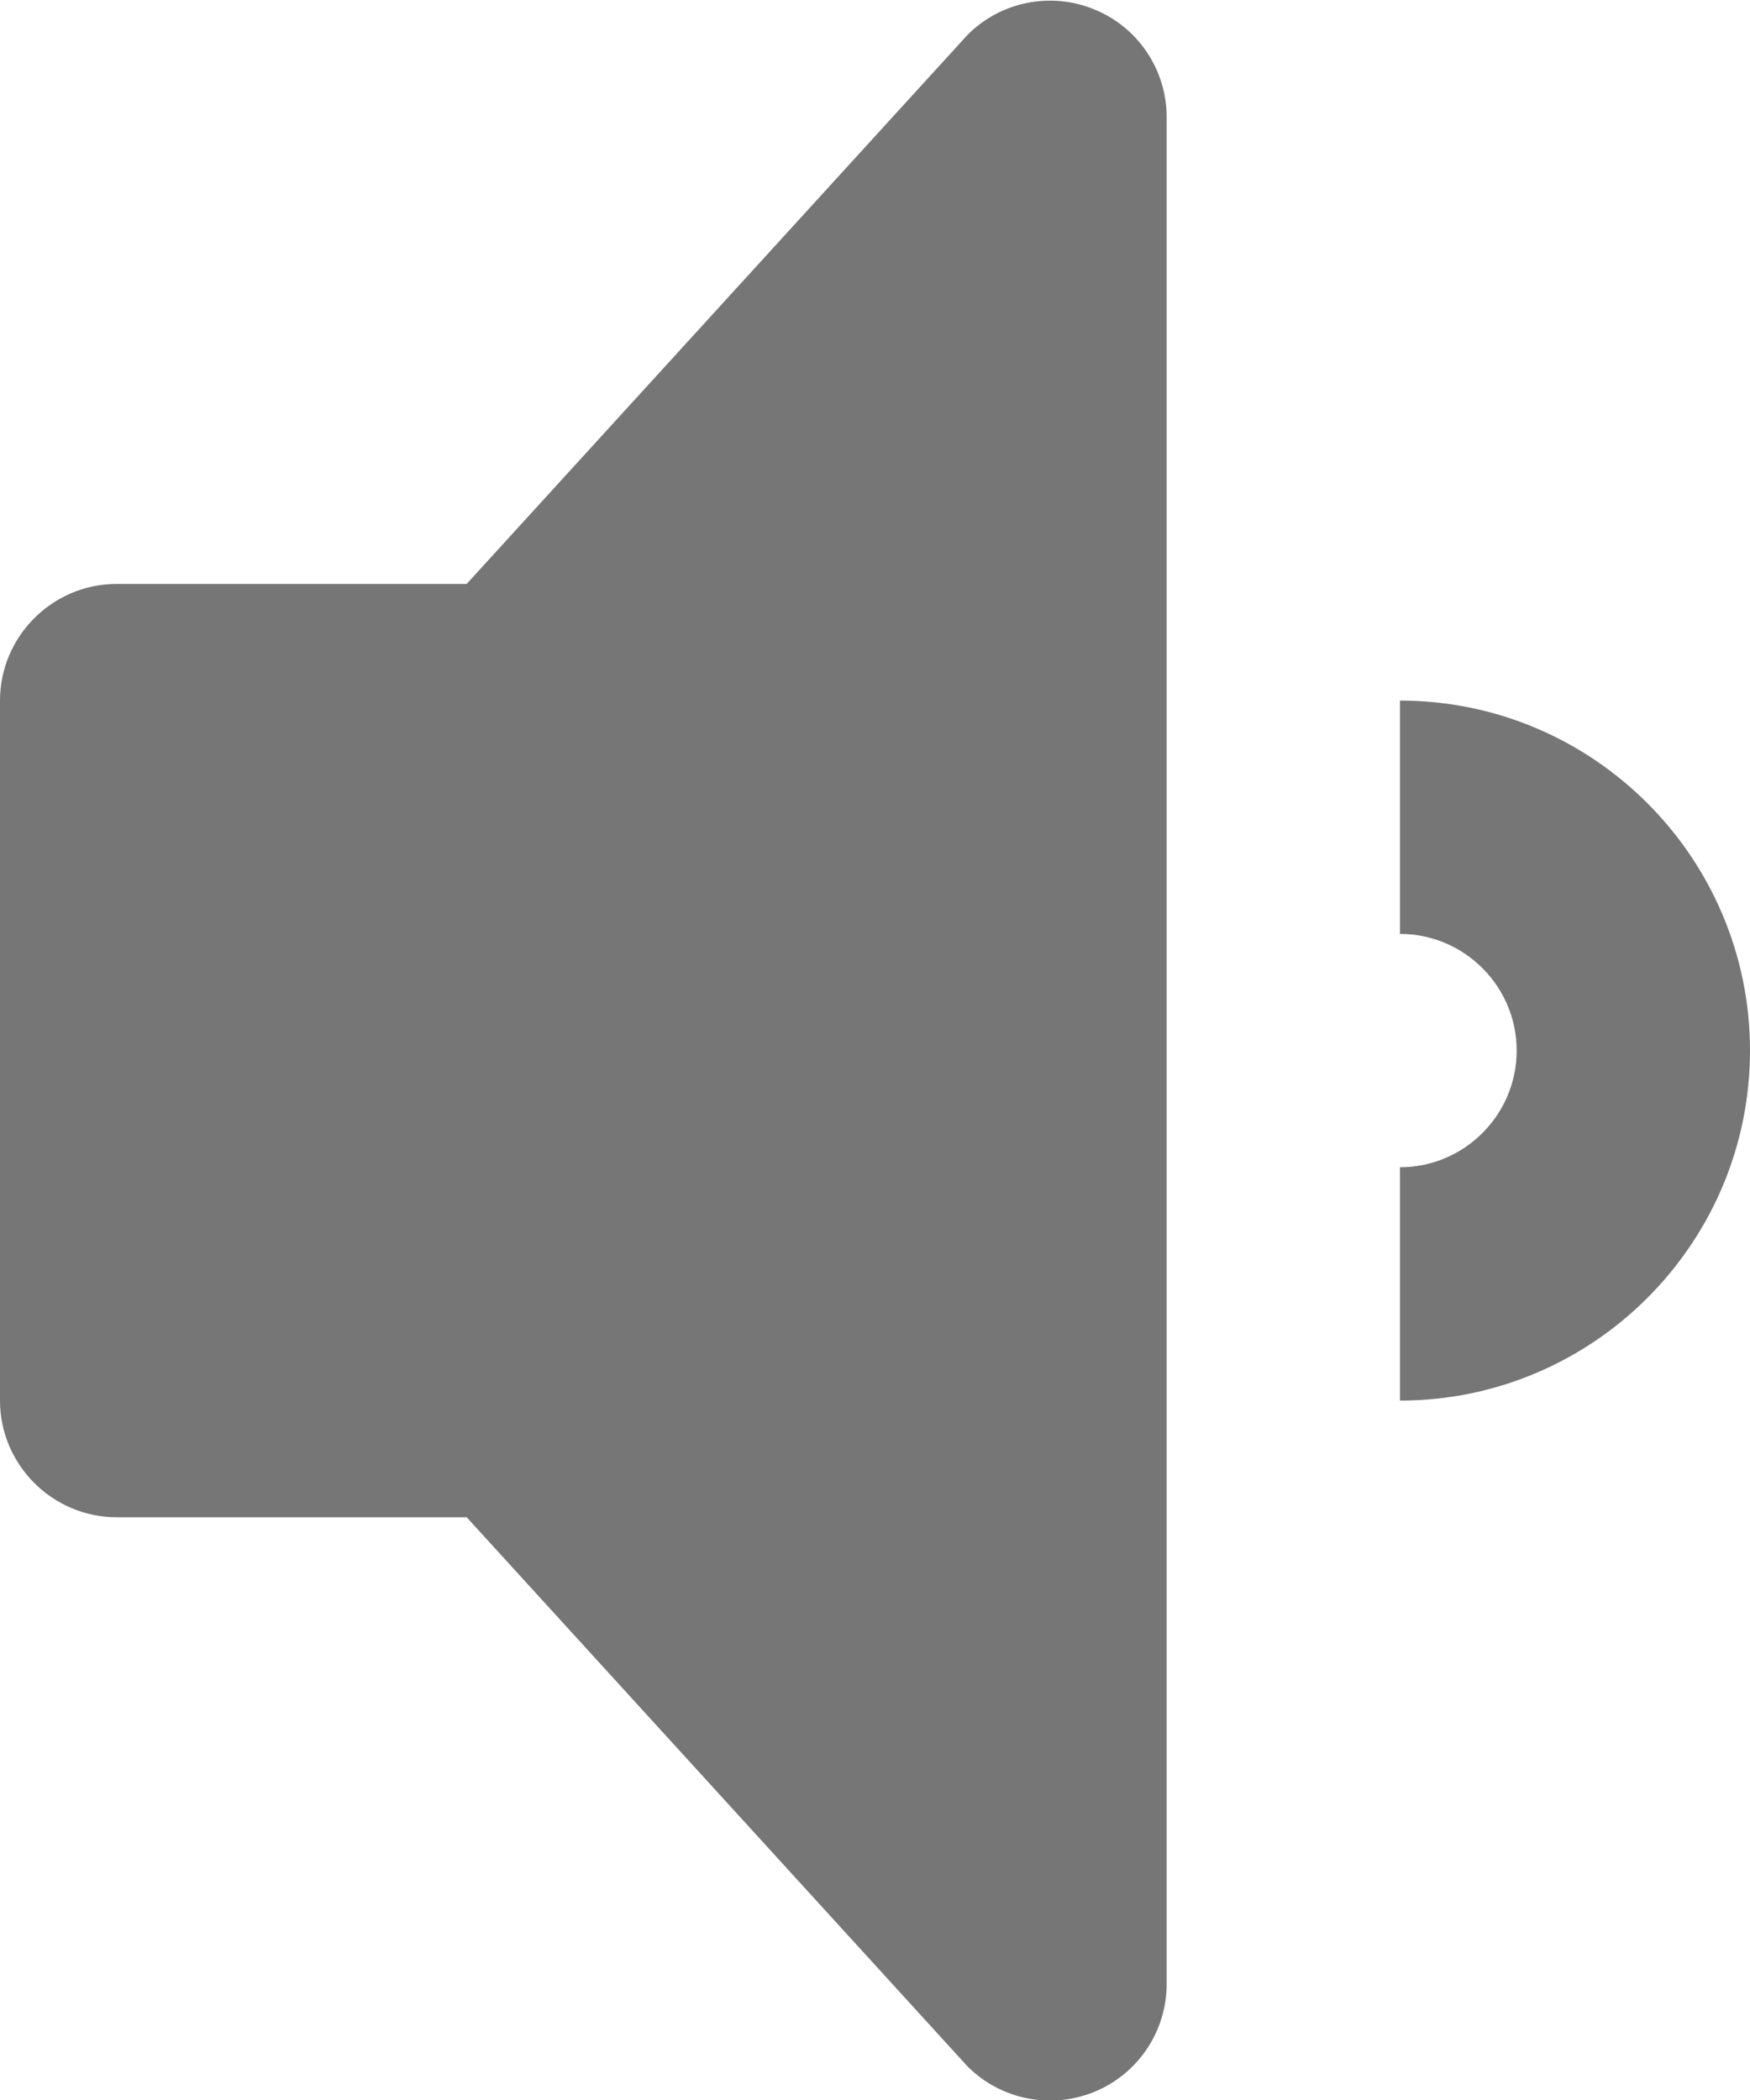 <?xml version="1.0" encoding="UTF-8"?>
<svg width="15px" height="18px" viewBox="0 0 15 18" version="1.1" xmlns="http://www.w3.org/2000/svg" xmlns:xlink="http://www.w3.org/1999/xlink">
    <!-- Generator: Sketch 42 (36781) - http://www.bohemiancoding.com/sketch -->
    <title>Fill 365 + Fill 366</title>
    <desc>Created with Sketch.</desc>
    <defs></defs>
    <g id="Page-1" stroke="none" stroke-width="1" fill="none" fill-rule="evenodd">
        <g id="Solid-Icons" transform="translate(-292, -676)" fill="#767676">
            <g id="Fill-365-+-Fill-366" transform="translate(292, 676)">
                <path d="M9.383,0.082 C9.009,-0.073 8.579,0.012 8.293,0.299 L4,5.005 L1,5.005 C0.45,5.005 -0,5.455 -0,6.005 L-0,12.005 C-0,12.555 0.45,13.005 1,13.005 L4,13.005 L8.293,17.712 C8.579,17.998 9.009,18.083 9.383,17.929 C9.757,17.774 10,17.41 10,17.005 L10,1.005 C10,0.601 9.757,0.235 9.383,0.082" id="Fill-365"></path>
                <path d="M12,6.005 L12,8.005 C12.551,8.005 13,8.454 13,9.005 C13,9.556 12.551,10.005 12,10.005 L12,12.005 C13.654,12.005 15,10.659 15,9.005 C15,7.35 13.654,6.005 12,6.005" id="Fill-366"></path>
            </g>
        </g>
    </g>
</svg>